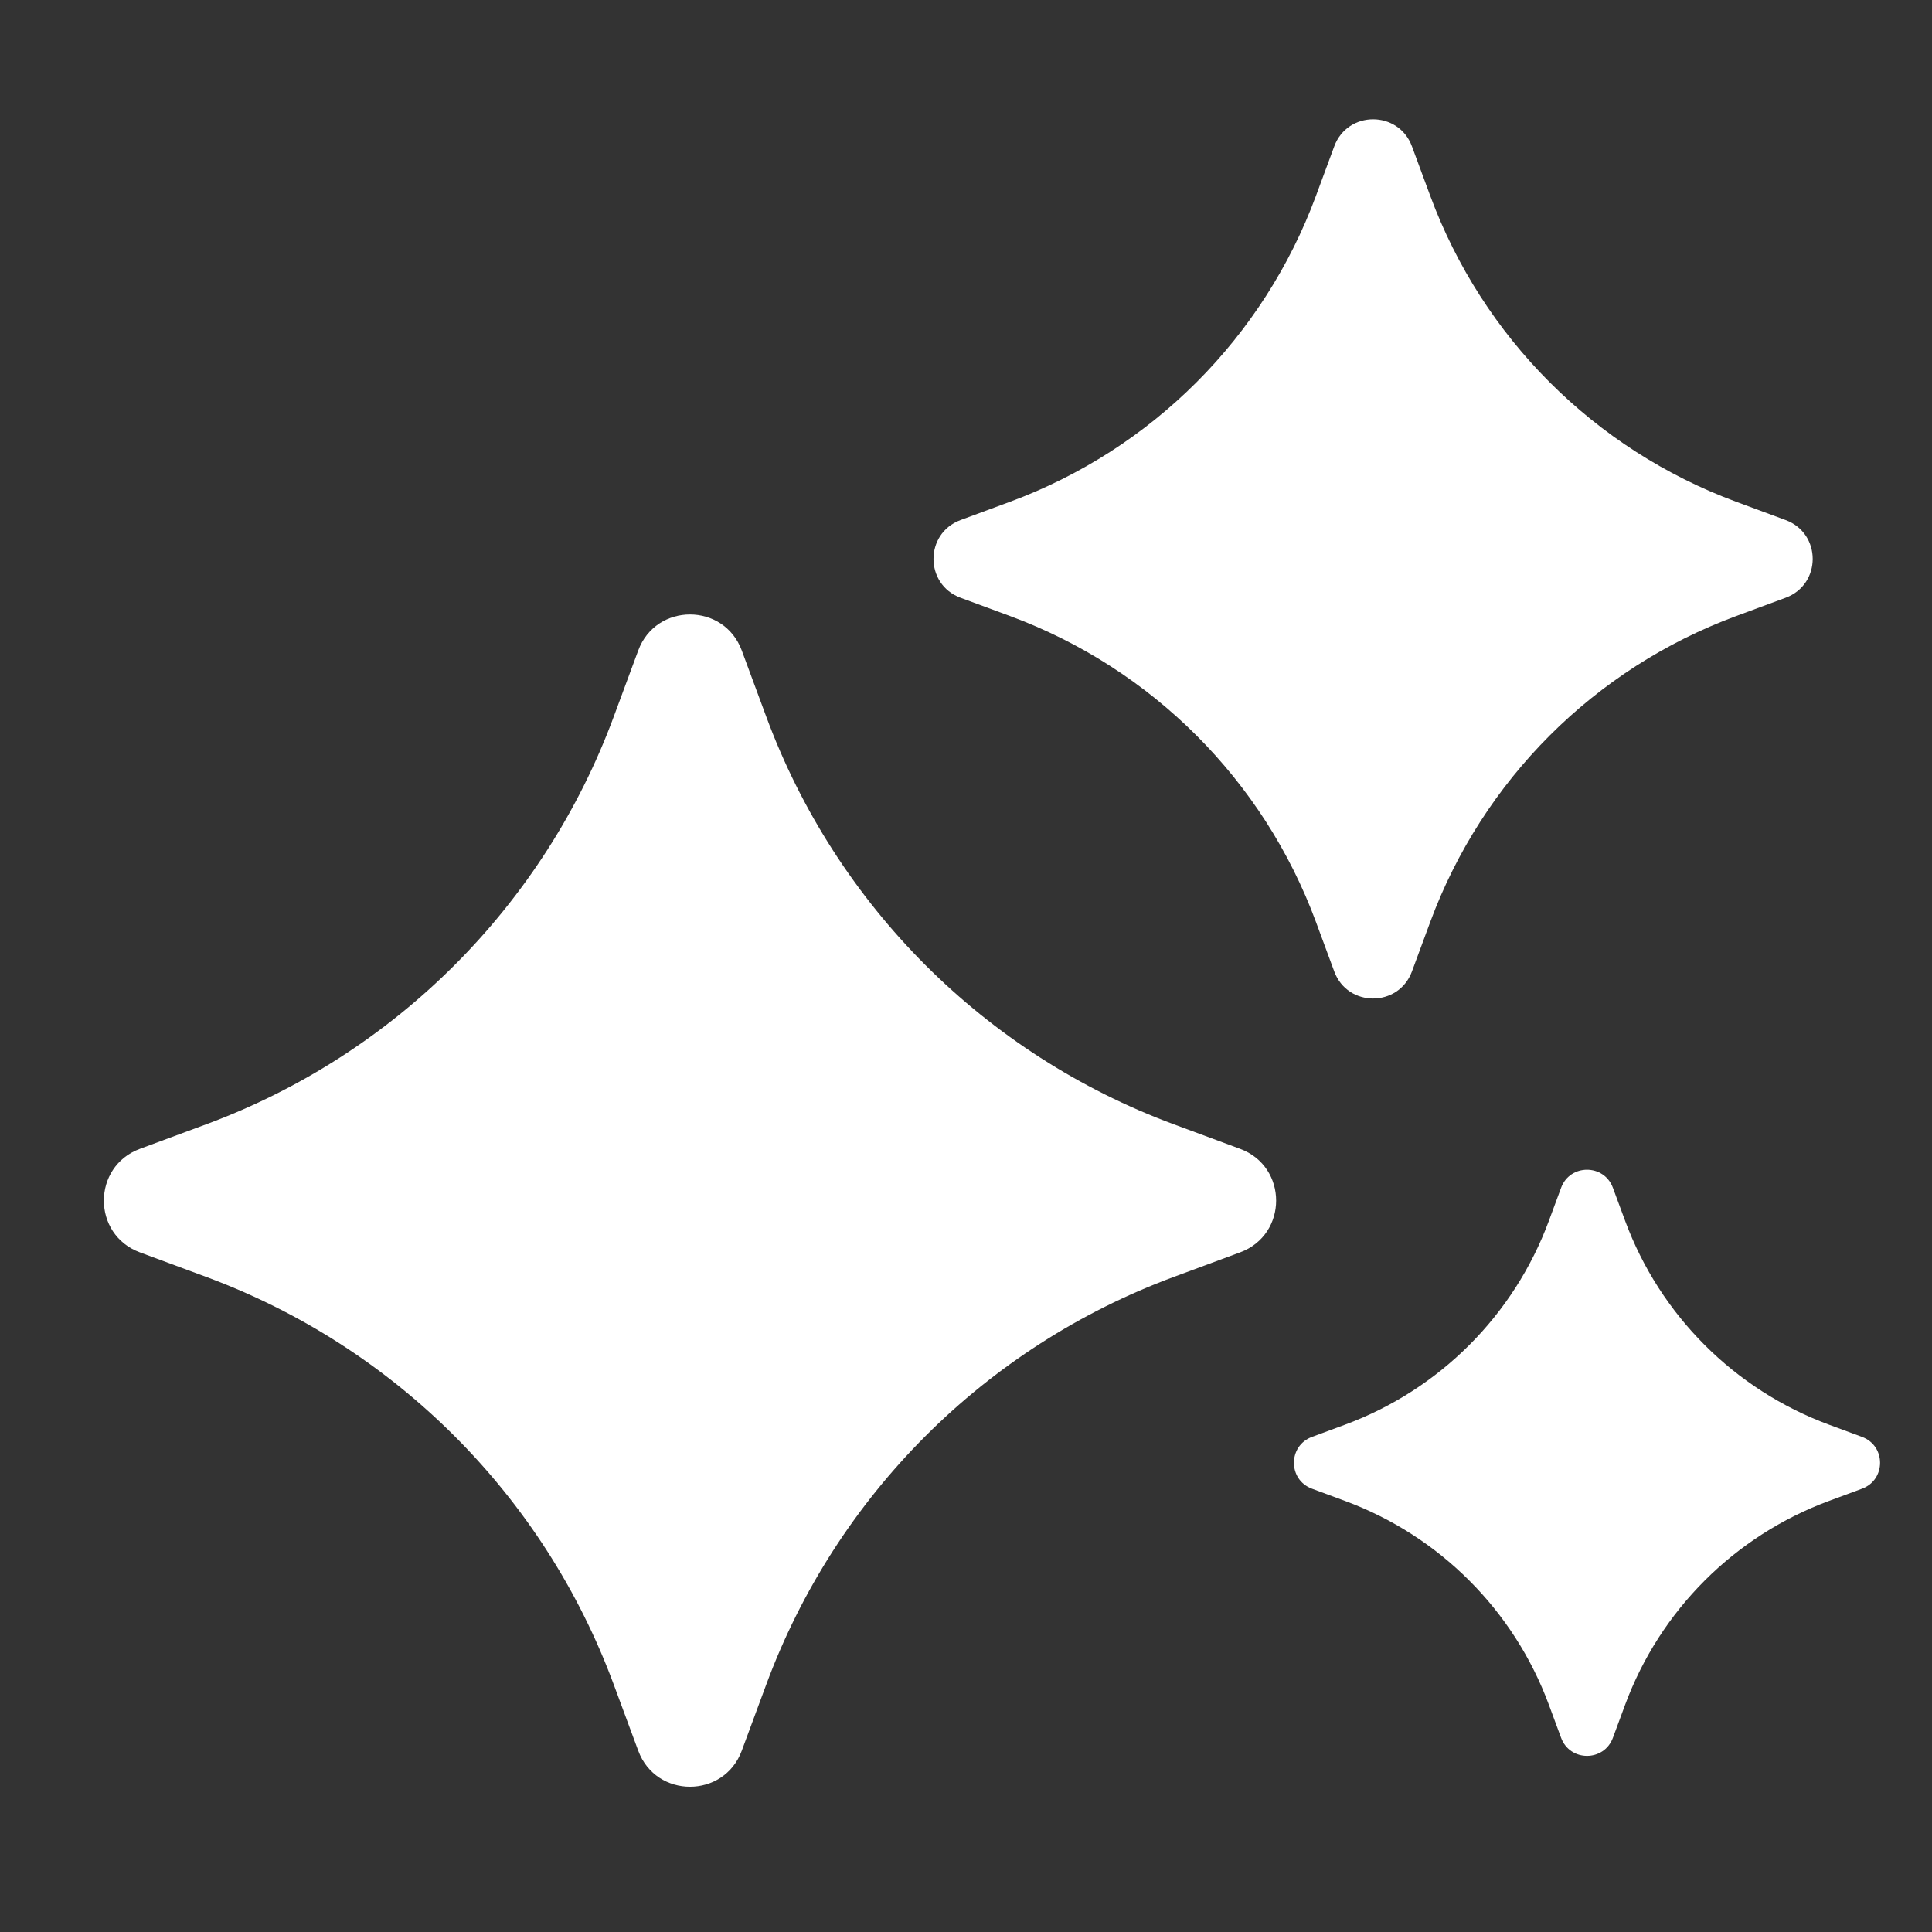 <svg width="140" height="140" viewBox="0 0 140 140" xmlns="http://www.w3.org/2000/svg">
<rect x="0" y="0" width="140" height="140" fill="#333333" stroke="none"/>
<path d="M46.249 47.138C47.537 43.656 52.463 43.656 53.751 47.138L55.526 51.933C60.59 65.619 71.381 76.41 85.067 81.474L89.862 83.249C93.344 84.537 93.344 89.463 89.862 90.751L85.067 92.526C71.381 97.59 60.59 108.381 55.526 122.067L53.751 126.862C52.463 130.344 47.537 130.344 46.249 126.862L44.474 122.067C39.41 108.381 28.619 97.59 14.933 92.526L10.138 90.751C6.656 89.463 6.656 84.537 10.138 83.249L14.933 81.474C28.619 76.41 39.41 65.619 44.474 51.933L46.249 47.138Z" fill="white"/>
<path d="M113.124 86.069C113.769 84.328 116.231 84.328 116.876 86.069L117.763 88.467C120.295 95.31 125.69 100.705 132.533 103.237L134.931 104.124C136.672 104.769 136.672 107.231 134.931 107.876L132.533 108.763C125.69 111.295 120.295 116.69 117.763 123.533L116.876 125.931C116.231 127.672 113.769 127.672 113.124 125.931L112.237 123.533C109.705 116.69 104.31 111.295 97.467 108.763L95.069 107.876C93.328 107.231 93.328 104.769 95.069 104.124L97.467 103.237C104.31 100.705 109.705 95.31 112.237 88.467L113.124 86.069Z" fill="white"/>
<path d="M96.686 10.604C97.653 7.992 101.347 7.992 102.314 10.604L103.644 14.2C107.443 24.465 115.535 32.557 125.8 36.356L129.396 37.686C132.008 38.653 132.008 42.347 129.396 43.314L125.8 44.644C115.535 48.443 107.443 56.535 103.644 66.8L102.314 70.397C101.347 73.008 97.653 73.008 96.686 70.397L95.356 66.8C91.557 56.535 83.465 48.443 73.2 44.644L69.603 43.314C66.992 42.347 66.992 38.653 69.603 37.686L73.2 36.356C83.465 32.557 91.557 24.465 95.356 14.2L96.686 10.604Z" fill="white"/>
</svg>
